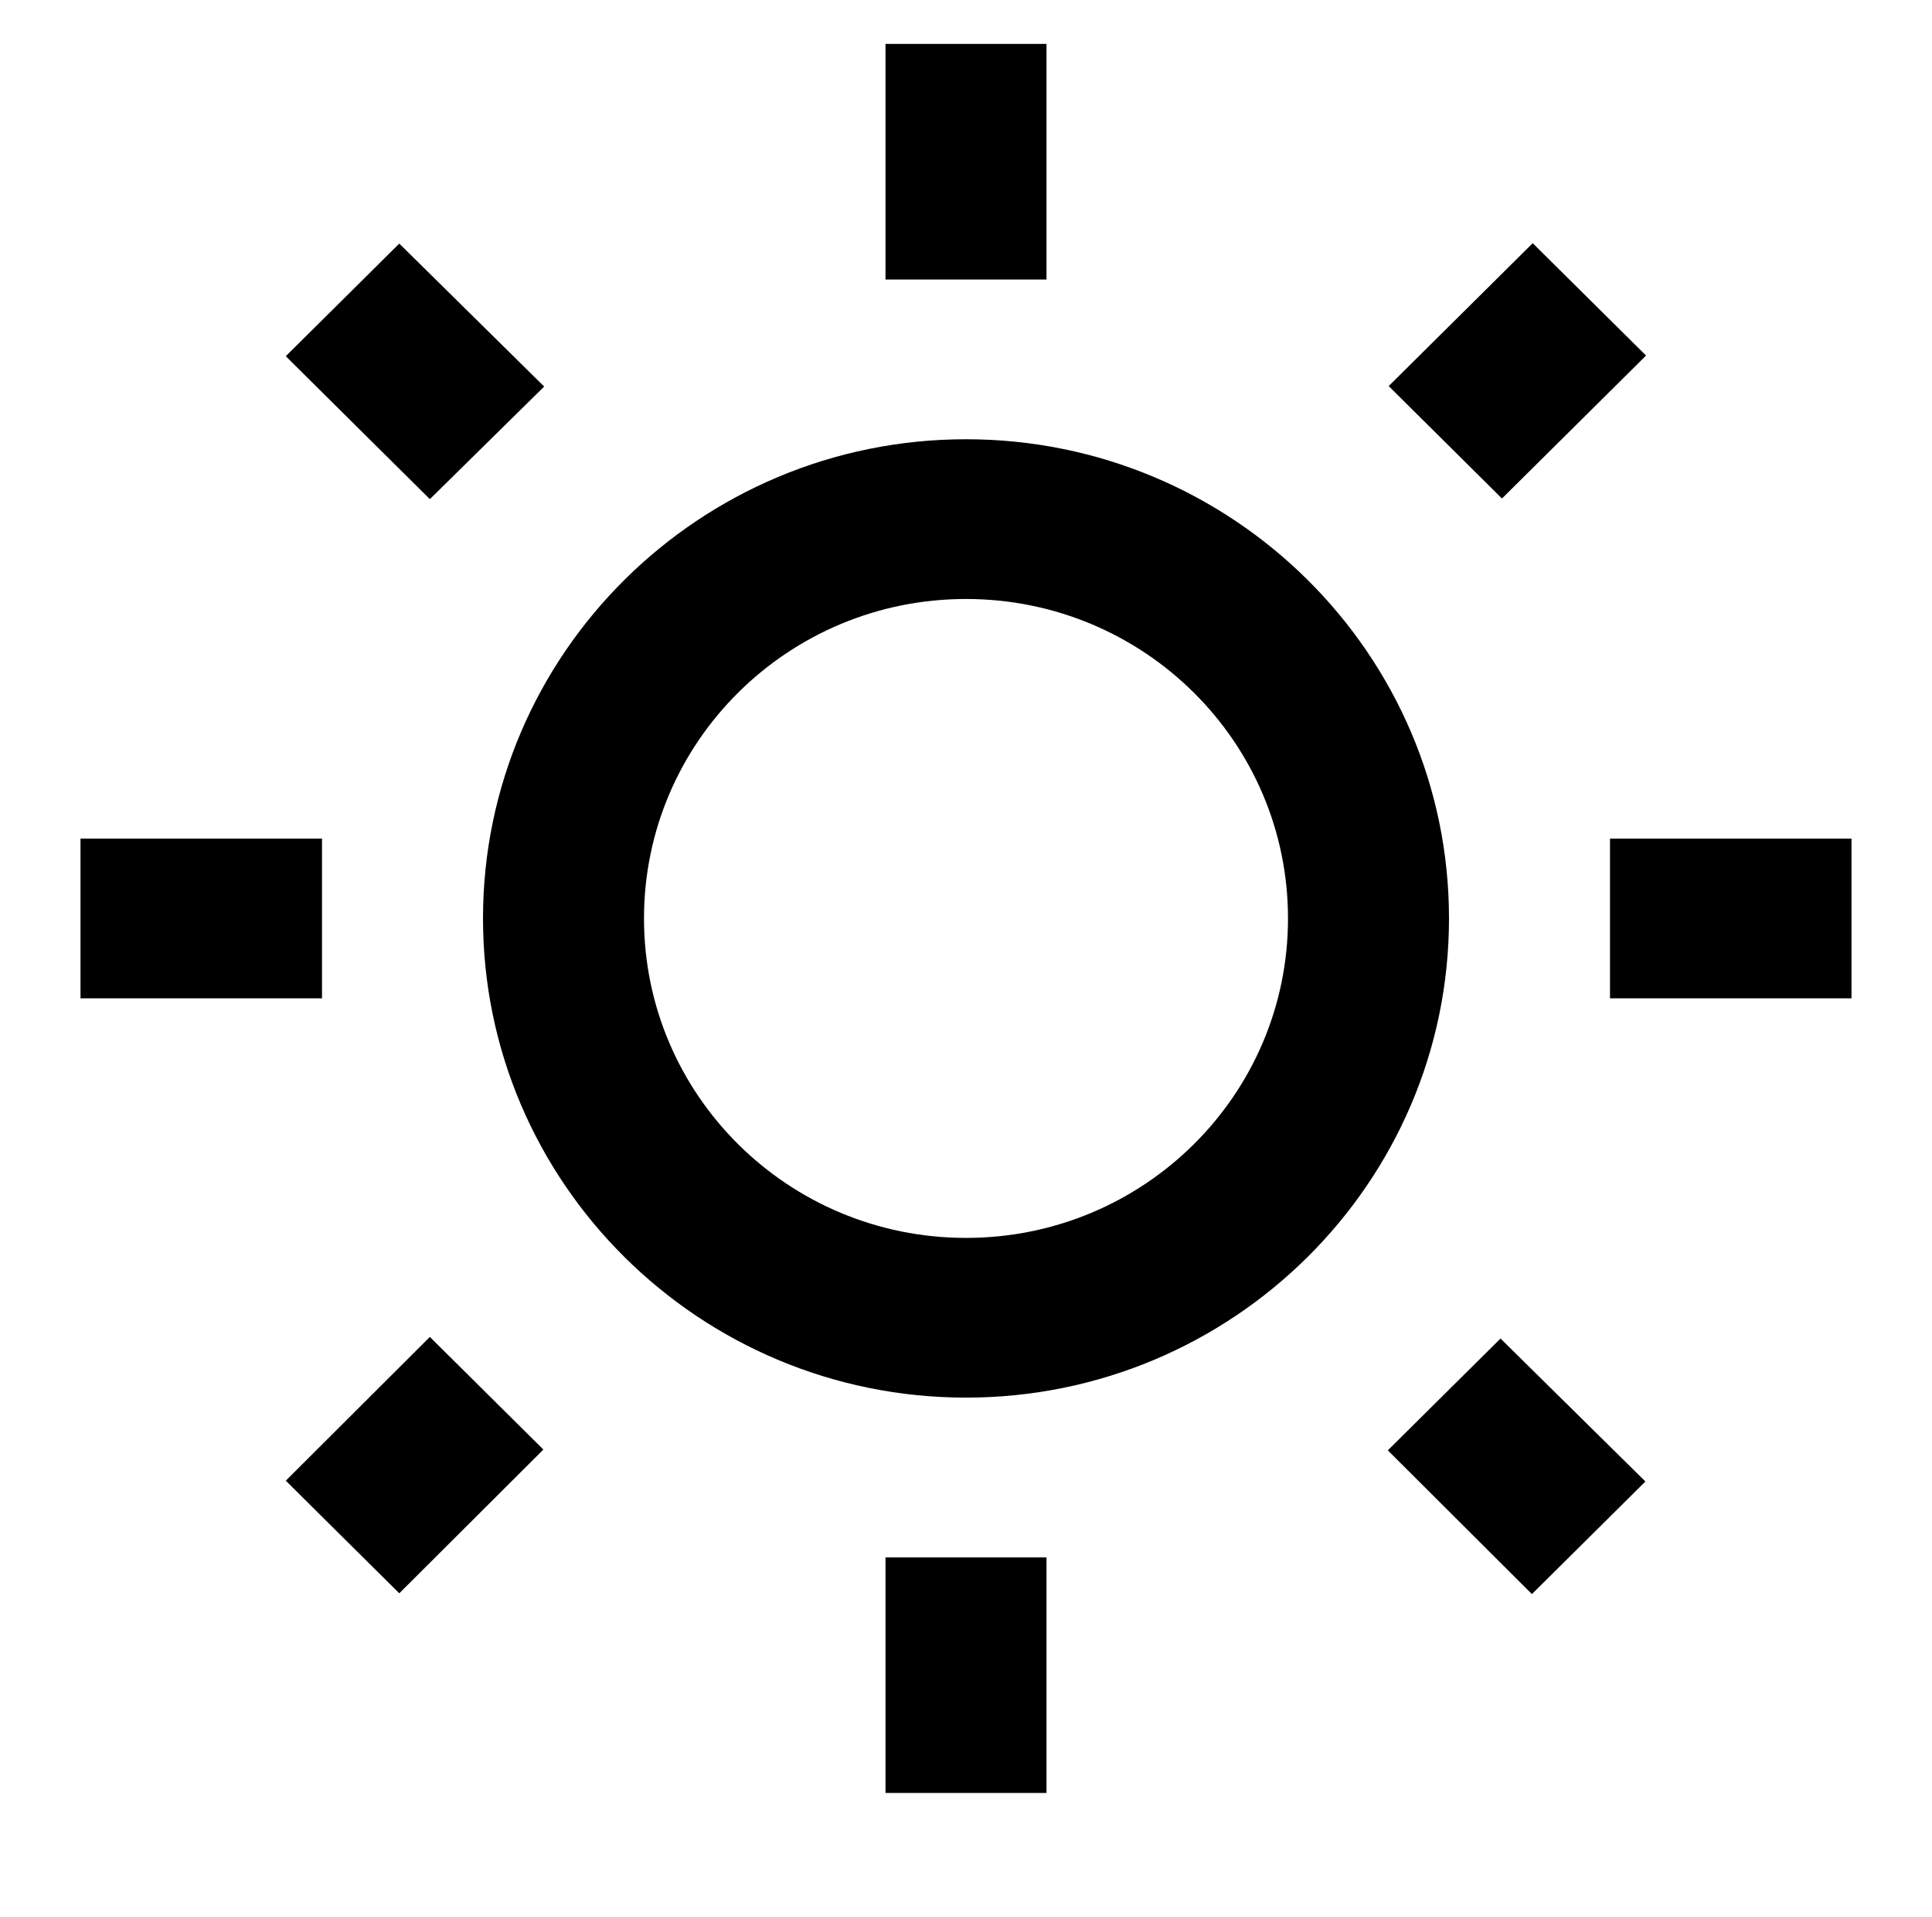 <svg width="123" height="122" viewBox="0 0 123 122" fill="none" xmlns="http://www.w3.org/2000/svg">
<path d="M34.645 24.603L25.42 15.504L18.194 22.672L27.367 31.771L34.645 24.603ZM5.125 53.375H20.5V63.542H5.125V53.375ZM56.375 2.796H66.625V17.792H56.375V2.796ZM97.58 15.479L104.796 22.631L95.622 31.73L88.411 24.573L97.58 15.479ZM88.355 92.313L97.529 101.463L104.755 94.296L95.53 85.197L88.355 92.313ZM102.5 53.375H117.875V63.542H102.5V53.375ZM61.5 27.958C44.536 27.958 30.75 41.633 30.75 58.458C30.75 75.284 44.536 88.958 61.5 88.958C78.464 88.958 92.25 75.284 92.25 58.458C92.25 41.633 78.464 27.958 61.5 27.958ZM61.5 78.792C50.174 78.792 41 69.693 41 58.458C41 47.224 50.174 38.125 61.5 38.125C72.826 38.125 82 47.224 82 58.458C82 69.693 72.826 78.792 61.5 78.792ZM56.375 99.125H66.625V114.121H56.375V99.125ZM18.194 94.245L25.42 101.413L34.594 92.263L27.367 85.095L18.194 94.245Z" fill="black"/>
</svg>

